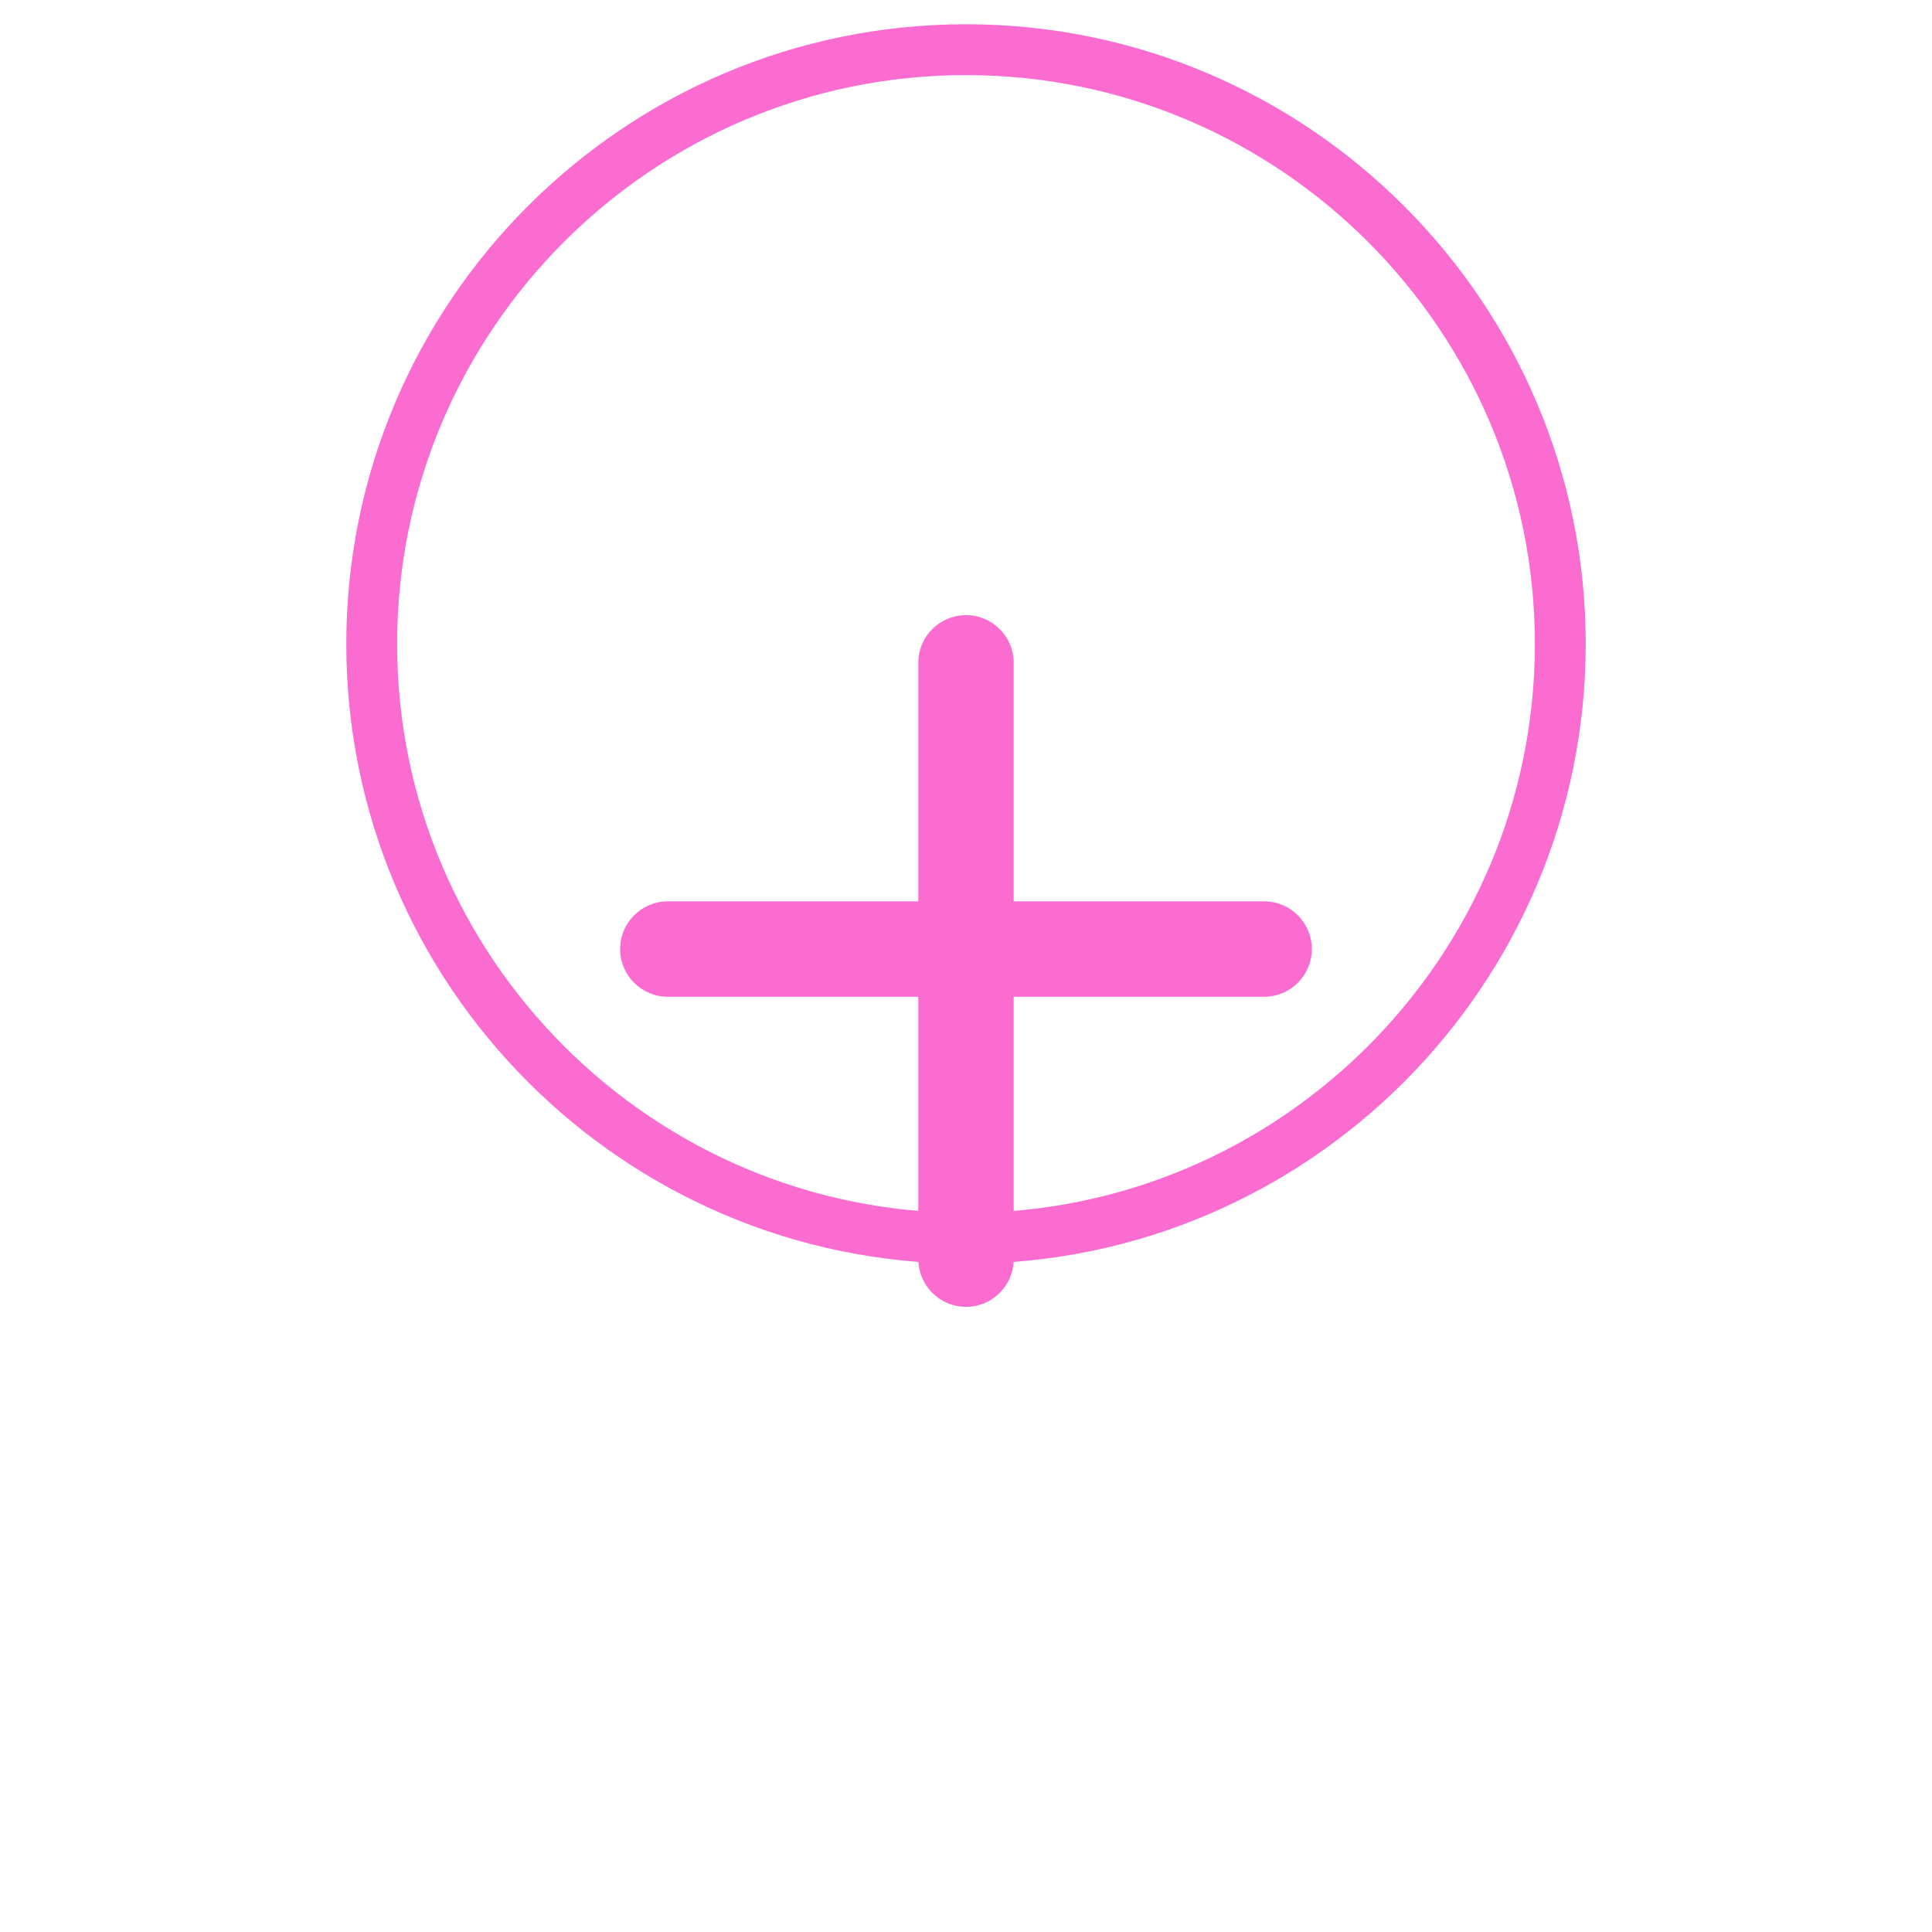 <svg width="38" height="38" viewBox="0 0 38 38" fill="none" xmlns="http://www.w3.org/2000/svg">
<path d="M7.311 12.666C7.311 6.221 12.555 0.977 19 0.977C25.445 0.977 30.689 6.221 30.689 12.666C30.689 19.112 25.445 24.356 19 24.356C12.555 24.356 7.311 19.112 7.311 12.666Z" fill="white" stroke="#FB6CD0"/>
<g filter="url(#filter0_d_0_17322)">
<path d="M19.938 13.605H24.864C25.382 13.605 25.802 13.184 25.802 12.667C25.802 12.149 25.382 11.728 24.864 11.728H19.938V7.037C19.938 6.519 19.518 6.099 19 6.099C18.482 6.099 18.062 6.519 18.062 7.037V11.728H13.136C12.618 11.728 12.197 12.149 12.197 12.667C12.197 13.184 12.618 13.605 13.136 13.605H18.062V18.765C18.062 19.283 18.482 19.704 19 19.704C19.518 19.704 19.938 19.283 19.938 18.765V13.605Z" fill="#FB6CD0"/>
</g>
<defs>
<filter id="filter0_d_0_17322" x="0" y="0" width="38" height="38" filterUnits="userSpaceOnUse" color-interpolation-filters="sRGB">
<feFlood flood-opacity="0" result="BackgroundImageFix"/>
<feColorMatrix in="SourceAlpha" type="matrix" values="0 0 0 0 0 0 0 0 0 0 0 0 0 0 0 0 0 0 127 0" result="hardAlpha"/>
<feOffset dy="6"/>
<feGaussianBlur stdDeviation="6"/>
<feColorMatrix type="matrix" values="0 0 0 0 0.18 0 0 0 0 0.404 0 0 0 0 0.549 0 0 0 0.25 0"/>
<feBlend mode="normal" in2="BackgroundImageFix" result="effect1_dropShadow_0_17322"/>
<feBlend mode="normal" in="SourceGraphic" in2="effect1_dropShadow_0_17322" result="shape"/>
</filter>
</defs>
</svg>
